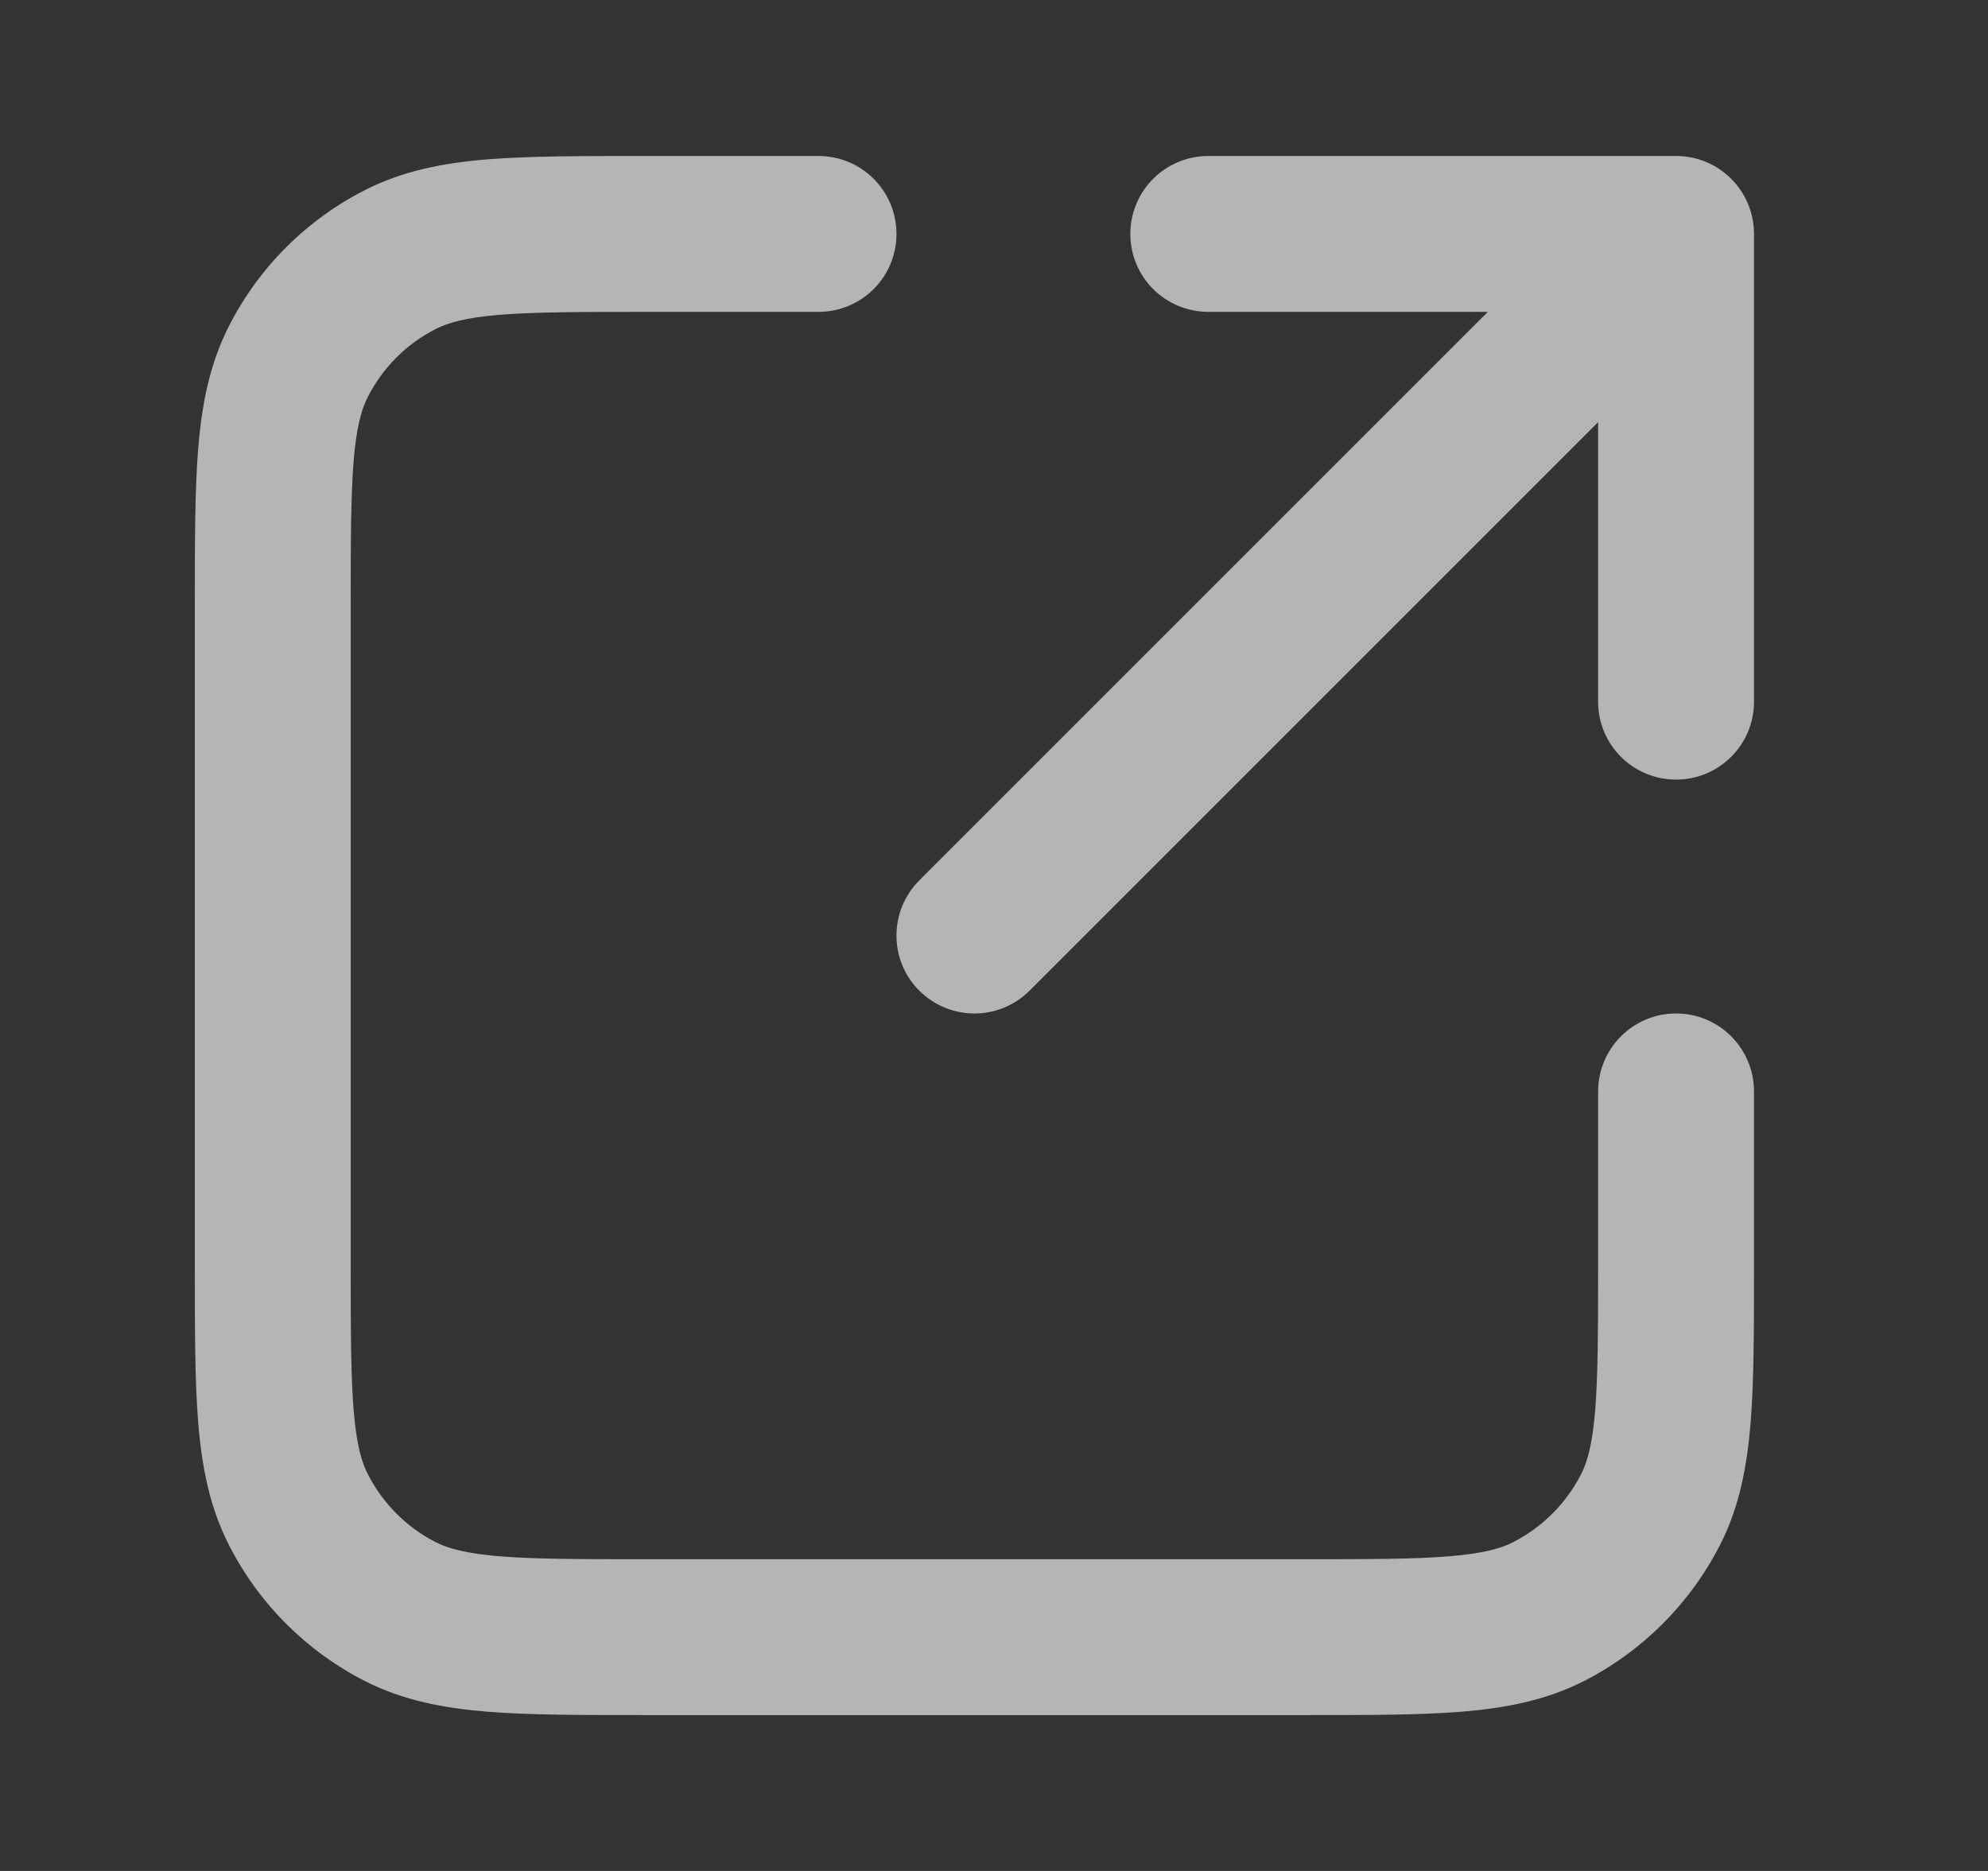 <svg width="17" height="16" viewBox="0 0 17 16" fill="none" xmlns="http://www.w3.org/2000/svg">
<rect x="0" y="0" width="17" height="16" fill="#333333" stroke="none"/>
<path fill-rule="evenodd" clip-rule="evenodd" d="M5.505 1.334L6.999 1.334C7.368 1.334 7.666 1.632 7.666 2.001C7.666 2.369 7.368 2.667 6.999 2.667H5.533C4.962 2.667 4.573 2.668 4.273 2.692C3.981 2.716 3.832 2.76 3.727 2.813C3.476 2.94 3.273 3.144 3.145 3.395C3.092 3.5 3.048 3.649 3.024 3.941C3 4.241 2.999 4.63 2.999 5.201V10.801C2.999 11.372 3 11.76 3.024 12.06C3.048 12.352 3.092 12.502 3.145 12.606C3.273 12.857 3.476 13.061 3.727 13.189C3.832 13.242 3.981 13.285 4.273 13.309C4.573 13.334 4.962 13.334 5.533 13.334H11.133C11.704 13.334 12.092 13.334 12.392 13.309C12.684 13.285 12.834 13.242 12.938 13.189C13.189 13.061 13.393 12.857 13.521 12.606C13.574 12.502 13.617 12.352 13.641 12.06C13.665 11.76 13.666 11.372 13.666 10.801V9.334C13.666 8.966 13.964 8.667 14.333 8.667C14.701 8.667 14.999 8.966 14.999 9.334V10.828C14.999 11.365 14.999 11.808 14.97 12.168C14.939 12.543 14.874 12.888 14.709 13.211C14.453 13.713 14.045 14.121 13.543 14.377C13.22 14.541 12.875 14.607 12.501 14.638C12.14 14.667 11.697 14.667 11.16 14.667H5.505C4.968 14.667 4.526 14.667 4.165 14.638C3.79 14.607 3.446 14.541 3.122 14.377C2.62 14.121 2.212 13.713 1.957 13.211C1.792 12.888 1.726 12.543 1.695 12.168C1.666 11.808 1.666 11.365 1.666 10.828V5.173C1.666 4.636 1.666 4.194 1.695 3.833C1.726 3.458 1.792 3.114 1.957 2.79C2.212 2.288 2.62 1.88 3.122 1.625C3.446 1.46 3.79 1.394 4.165 1.363C4.526 1.334 4.968 1.334 5.505 1.334ZM9.666 2.001C9.666 1.632 9.964 1.334 10.333 1.334H14.333C14.701 1.334 14.999 1.632 14.999 2.001L14.999 6.001C14.999 6.369 14.701 6.667 14.333 6.667C13.964 6.667 13.666 6.369 13.666 6.001L13.666 3.61L8.804 8.472C8.544 8.732 8.122 8.732 7.861 8.472C7.601 8.212 7.601 7.79 7.861 7.529L12.723 2.667H10.333C9.964 2.667 9.666 2.369 9.666 2.001Z" fill="white" fill-opacity="0.64"/>
</svg>
